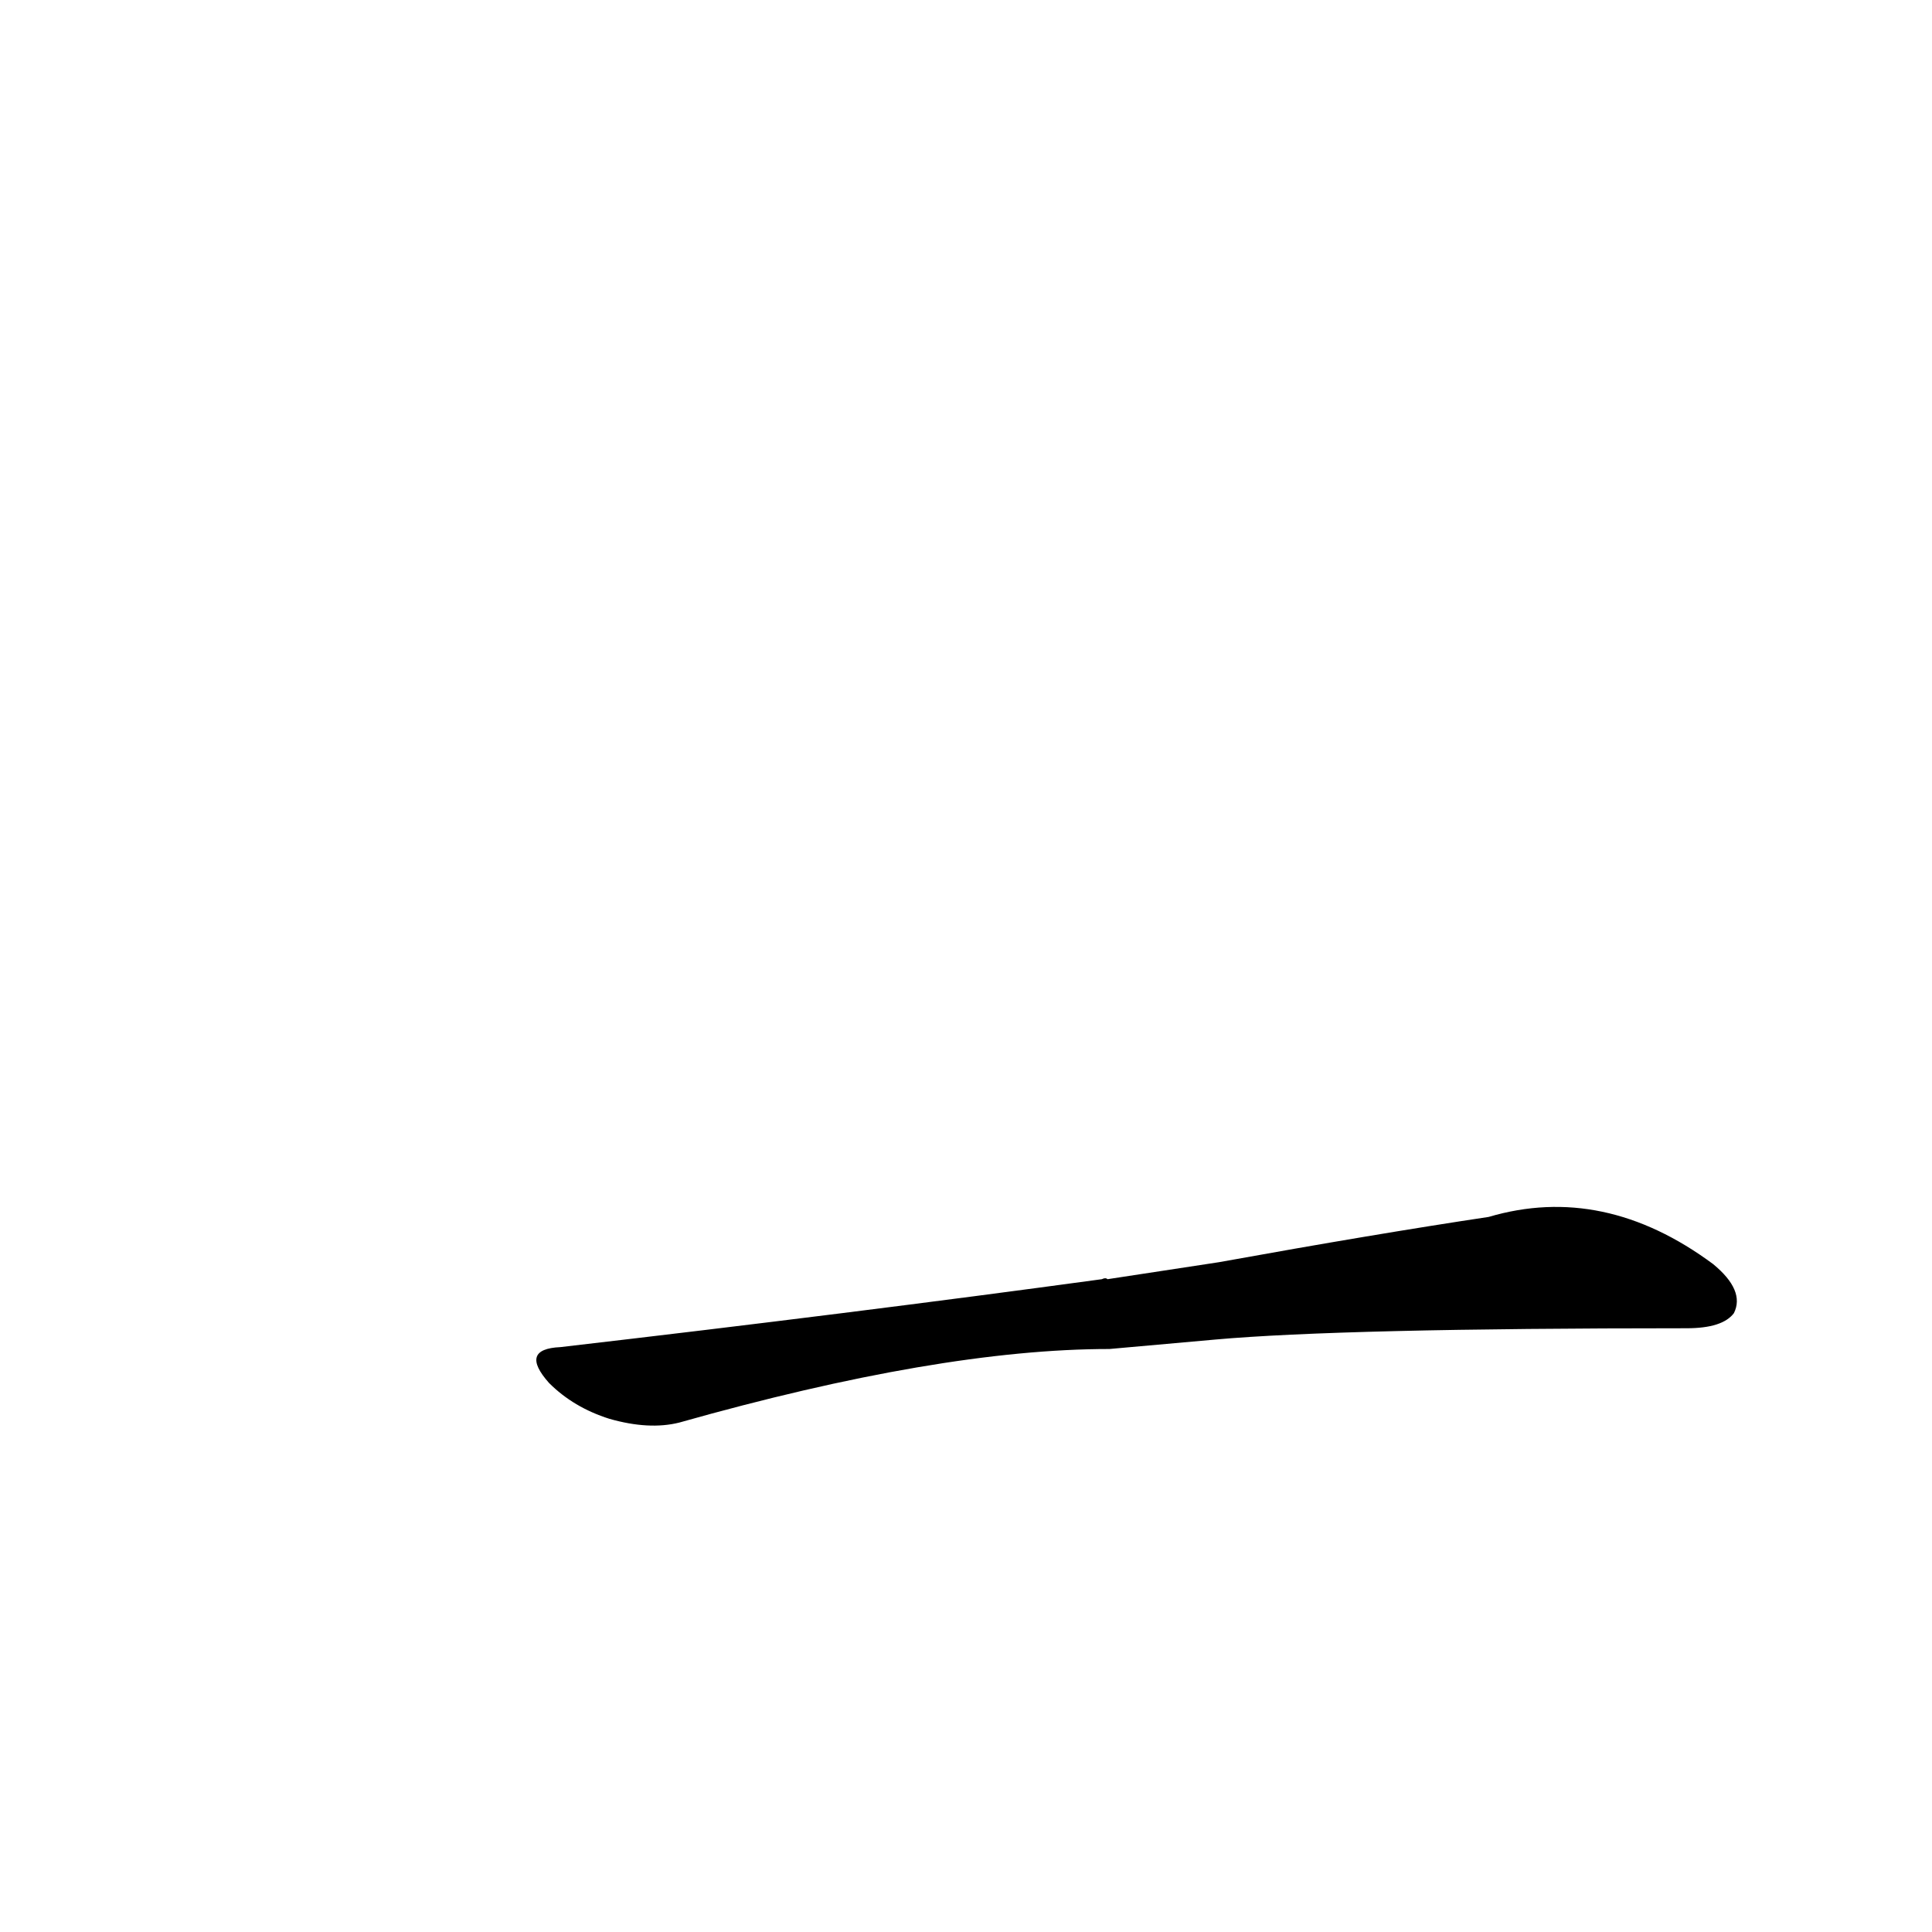 <?xml version='1.0' encoding='utf-8'?>
<svg xmlns="http://www.w3.org/2000/svg" version="1.1" viewBox="0 0 1024 1024"><g transform="scale(1, -1) translate(0, -900)"><path d="M 644 190 Q 711 196 894 196 Q 913 196 919 204 Q 925 216 908 230 Q 850 273 789 255 Q 729 246 646 231 L 587 222 Q 586 223 584 222 Q 452 204 297 186 Q 275 185 291 167 Q 304 154 323 148 Q 344 142 360 146 Q 498 185 588 185 L 644 190 Z" fill="black" /></g></svg>